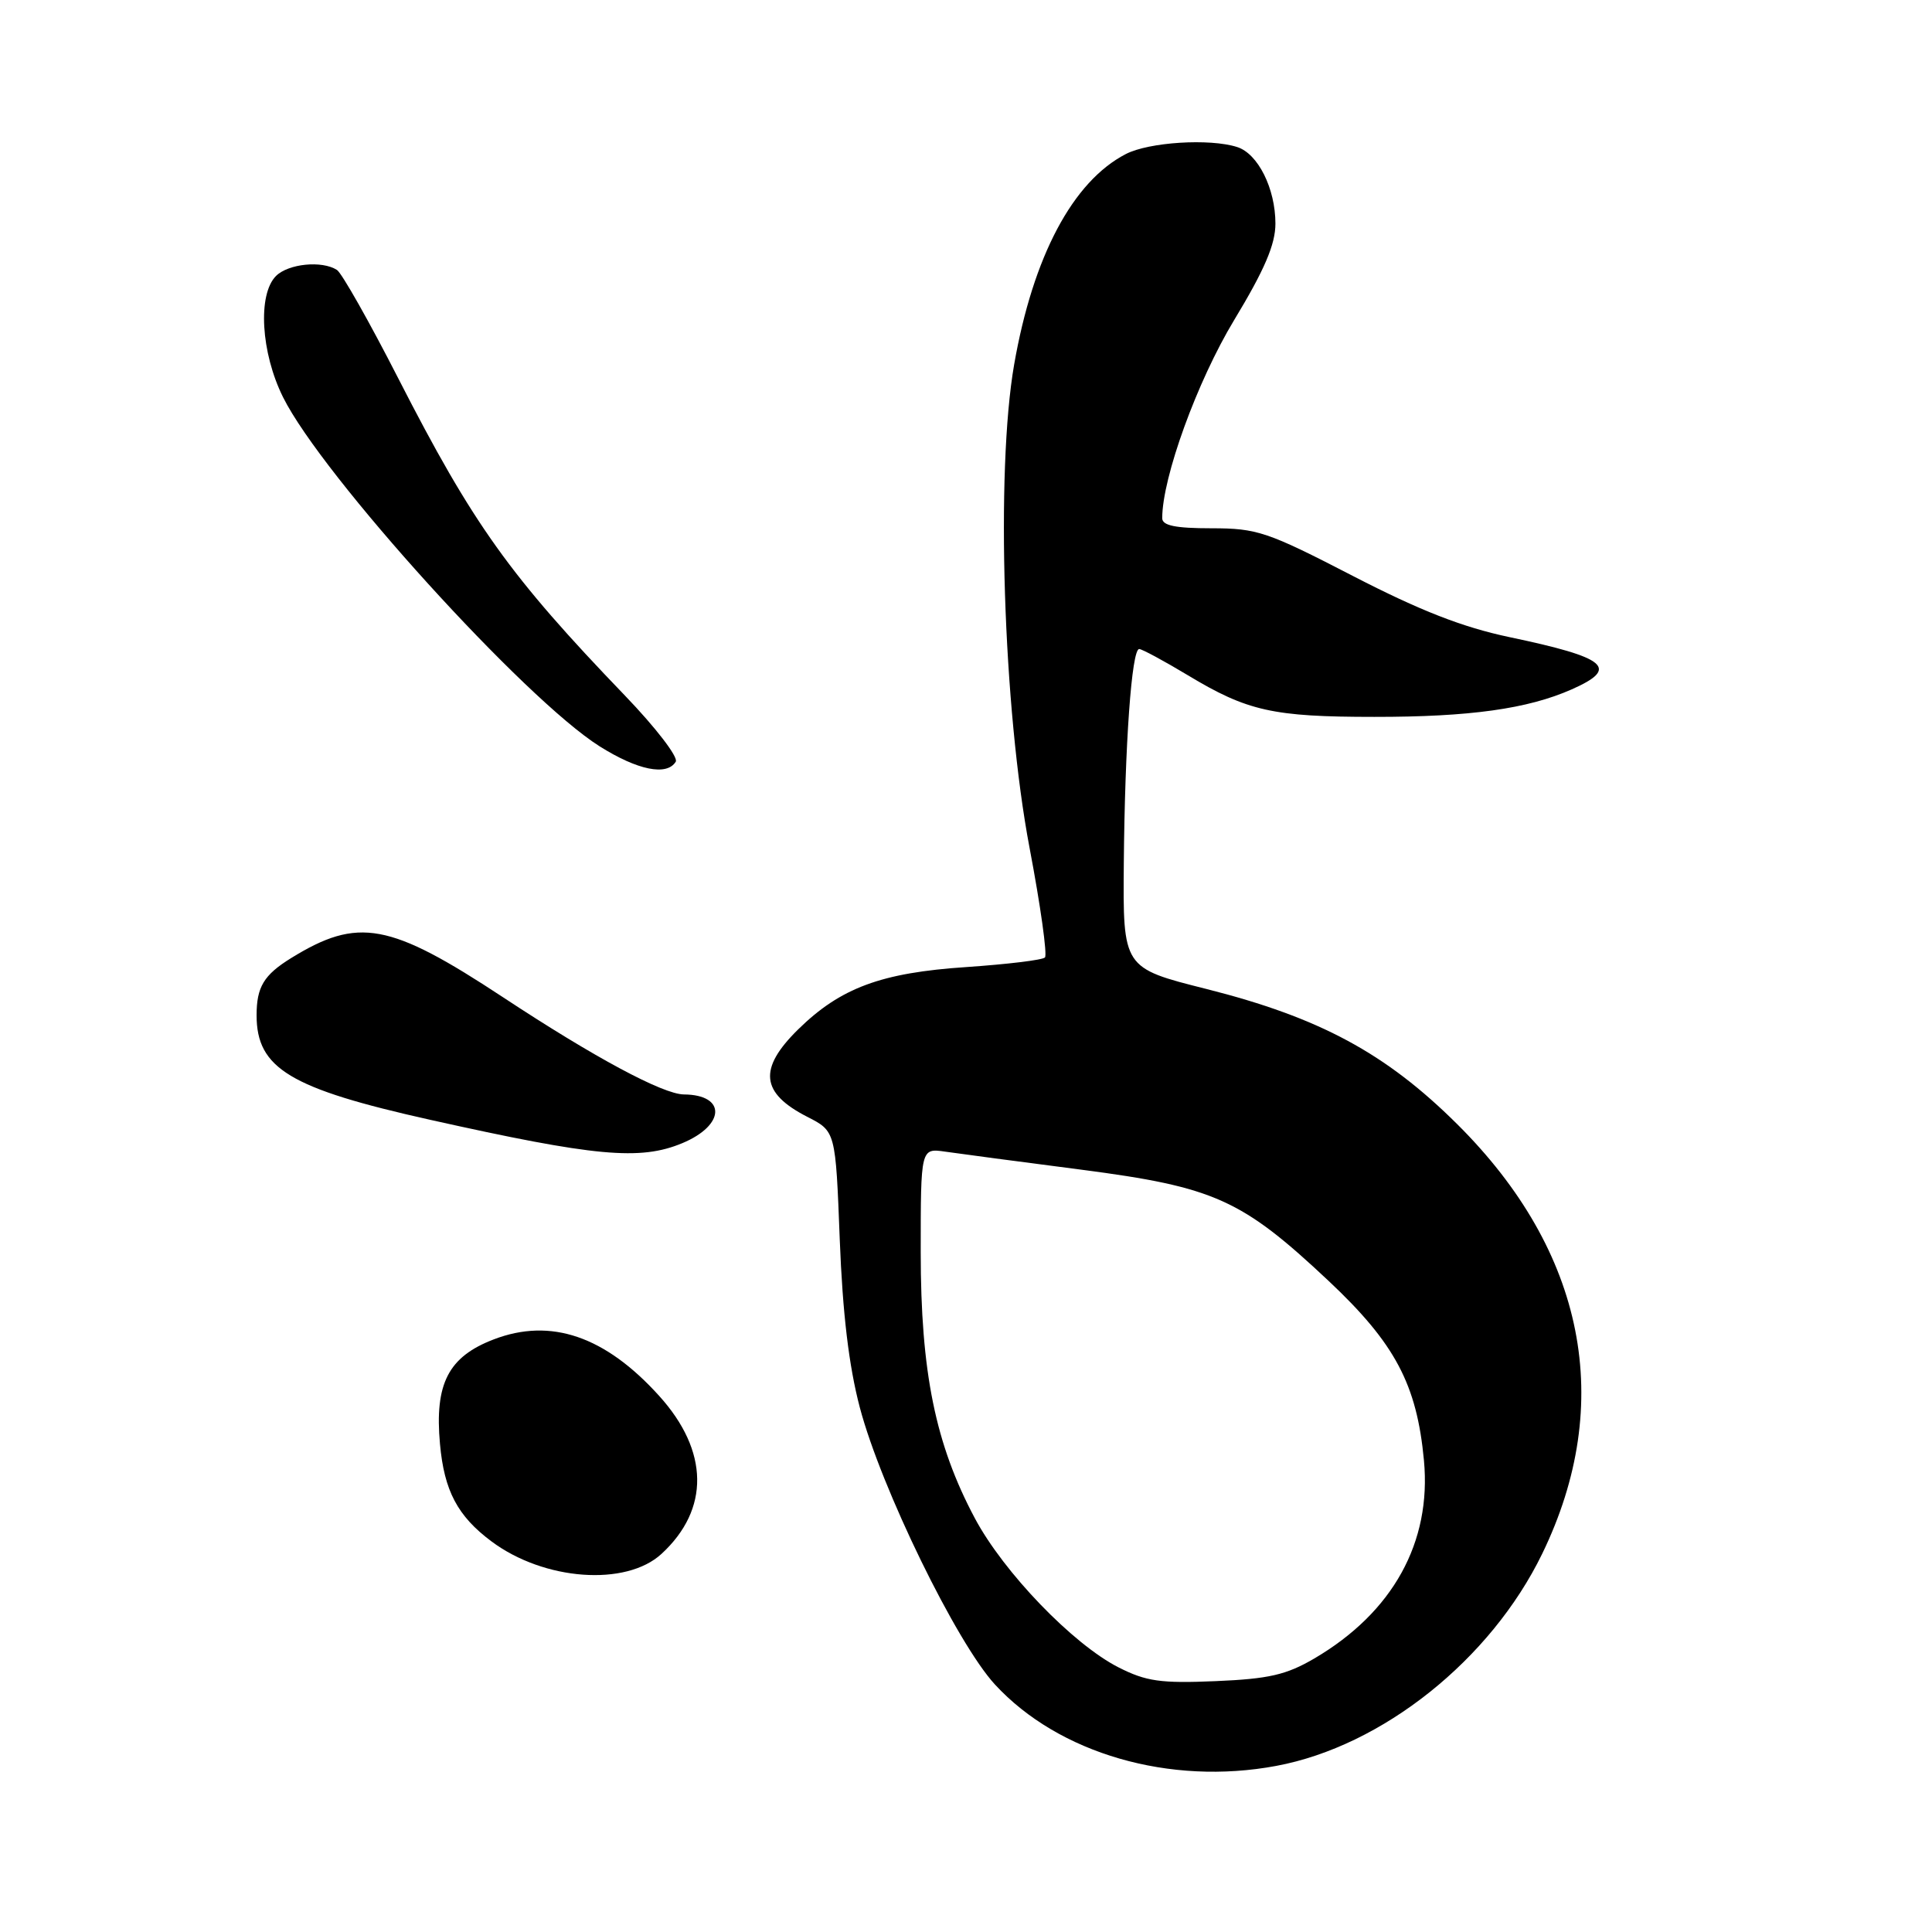 <?xml version="1.0" encoding="UTF-8" standalone="no"?>
<!DOCTYPE svg PUBLIC "-//W3C//DTD SVG 1.1//EN" "http://www.w3.org/Graphics/SVG/1.1/DTD/svg11.dtd" >
<svg xmlns="http://www.w3.org/2000/svg" xmlns:xlink="http://www.w3.org/1999/xlink" version="1.1" viewBox="0 0 256 256">
 <g >
 <path fill="currentColor"
d=" M 169.11 233.99 C 183.17 231.37 197.53 219.91 204.35 205.88 C 214.04 185.93 210.07 165.83 193.09 148.96 C 183.63 139.56 174.86 134.83 159.84 131.04 C 148.79 128.26 148.79 128.26 148.91 114.38 C 149.05 98.62 149.95 86.00 150.95 86.00 C 151.32 86.00 154.21 87.56 157.39 89.47 C 165.29 94.23 168.67 94.99 182.11 94.99 C 194.75 95.00 202.42 93.93 208.25 91.35 C 214.63 88.53 212.97 87.14 200.00 84.42 C 193.80 83.11 188.20 80.93 179.27 76.32 C 167.93 70.46 166.58 70.00 160.52 70.00 C 155.74 70.00 154.00 69.64 154.00 68.66 C 154.00 63.27 158.63 50.53 163.52 42.43 C 167.56 35.75 169.00 32.39 169.00 29.63 C 169.00 24.98 166.69 20.35 163.92 19.48 C 160.28 18.32 152.24 18.83 149.18 20.41 C 142.15 24.04 136.88 33.98 134.38 48.30 C 131.92 62.43 132.92 93.92 136.43 112.39 C 137.88 120.02 138.79 126.54 138.46 126.87 C 138.13 127.21 133.45 127.77 128.06 128.14 C 116.75 128.89 111.36 130.90 105.75 136.41 C 100.45 141.62 100.79 144.83 106.98 147.99 C 110.72 149.90 110.72 149.90 111.27 164.20 C 111.65 174.05 112.48 180.99 113.93 186.50 C 116.75 197.18 126.76 217.70 131.84 223.21 C 140.28 232.37 155.00 236.63 169.11 233.99 Z  M 87.66 205.89 C 94.06 199.99 93.95 192.27 87.35 184.97 C 80.20 177.05 72.99 174.58 65.44 177.47 C 59.41 179.77 57.57 183.34 58.30 191.34 C 58.86 197.54 60.63 200.89 65.12 204.24 C 72.09 209.45 82.95 210.24 87.66 205.89 Z  M 90.42 151.47 C 96.12 149.09 96.25 145.06 90.62 145.02 C 87.83 144.99 78.75 140.12 66.65 132.14 C 51.61 122.23 47.46 121.47 38.56 126.96 C 34.96 129.19 34.00 130.78 34.00 134.53 C 34.00 141.57 38.43 144.24 57.00 148.38 C 78.87 153.26 84.82 153.81 90.42 151.47 Z  M 89.54 100.93 C 89.91 100.34 86.88 96.40 82.82 92.18 C 67.56 76.32 62.69 69.51 52.79 50.17 C 48.95 42.65 45.28 36.17 44.65 35.77 C 42.66 34.49 38.21 34.94 36.57 36.57 C 34.12 39.03 34.57 46.74 37.51 52.64 C 42.69 63.05 69.54 92.65 79.45 98.89 C 84.49 102.06 88.36 102.85 89.54 100.93 Z  M 148.20 220.93 C 142.15 217.85 133.00 208.35 129.18 201.19 C 123.94 191.36 122.00 181.82 122.00 165.90 C 122.00 152.13 122.00 152.13 125.25 152.60 C 127.04 152.86 135.15 153.94 143.29 154.99 C 160.93 157.29 164.53 158.91 176.05 169.73 C 184.86 178.01 187.74 183.45 188.68 193.51 C 189.70 204.37 184.55 213.66 174.15 219.76 C 170.44 221.93 168.13 222.46 161.07 222.76 C 153.78 223.07 151.86 222.79 148.20 220.93 Z "/>
</g>
</svg>